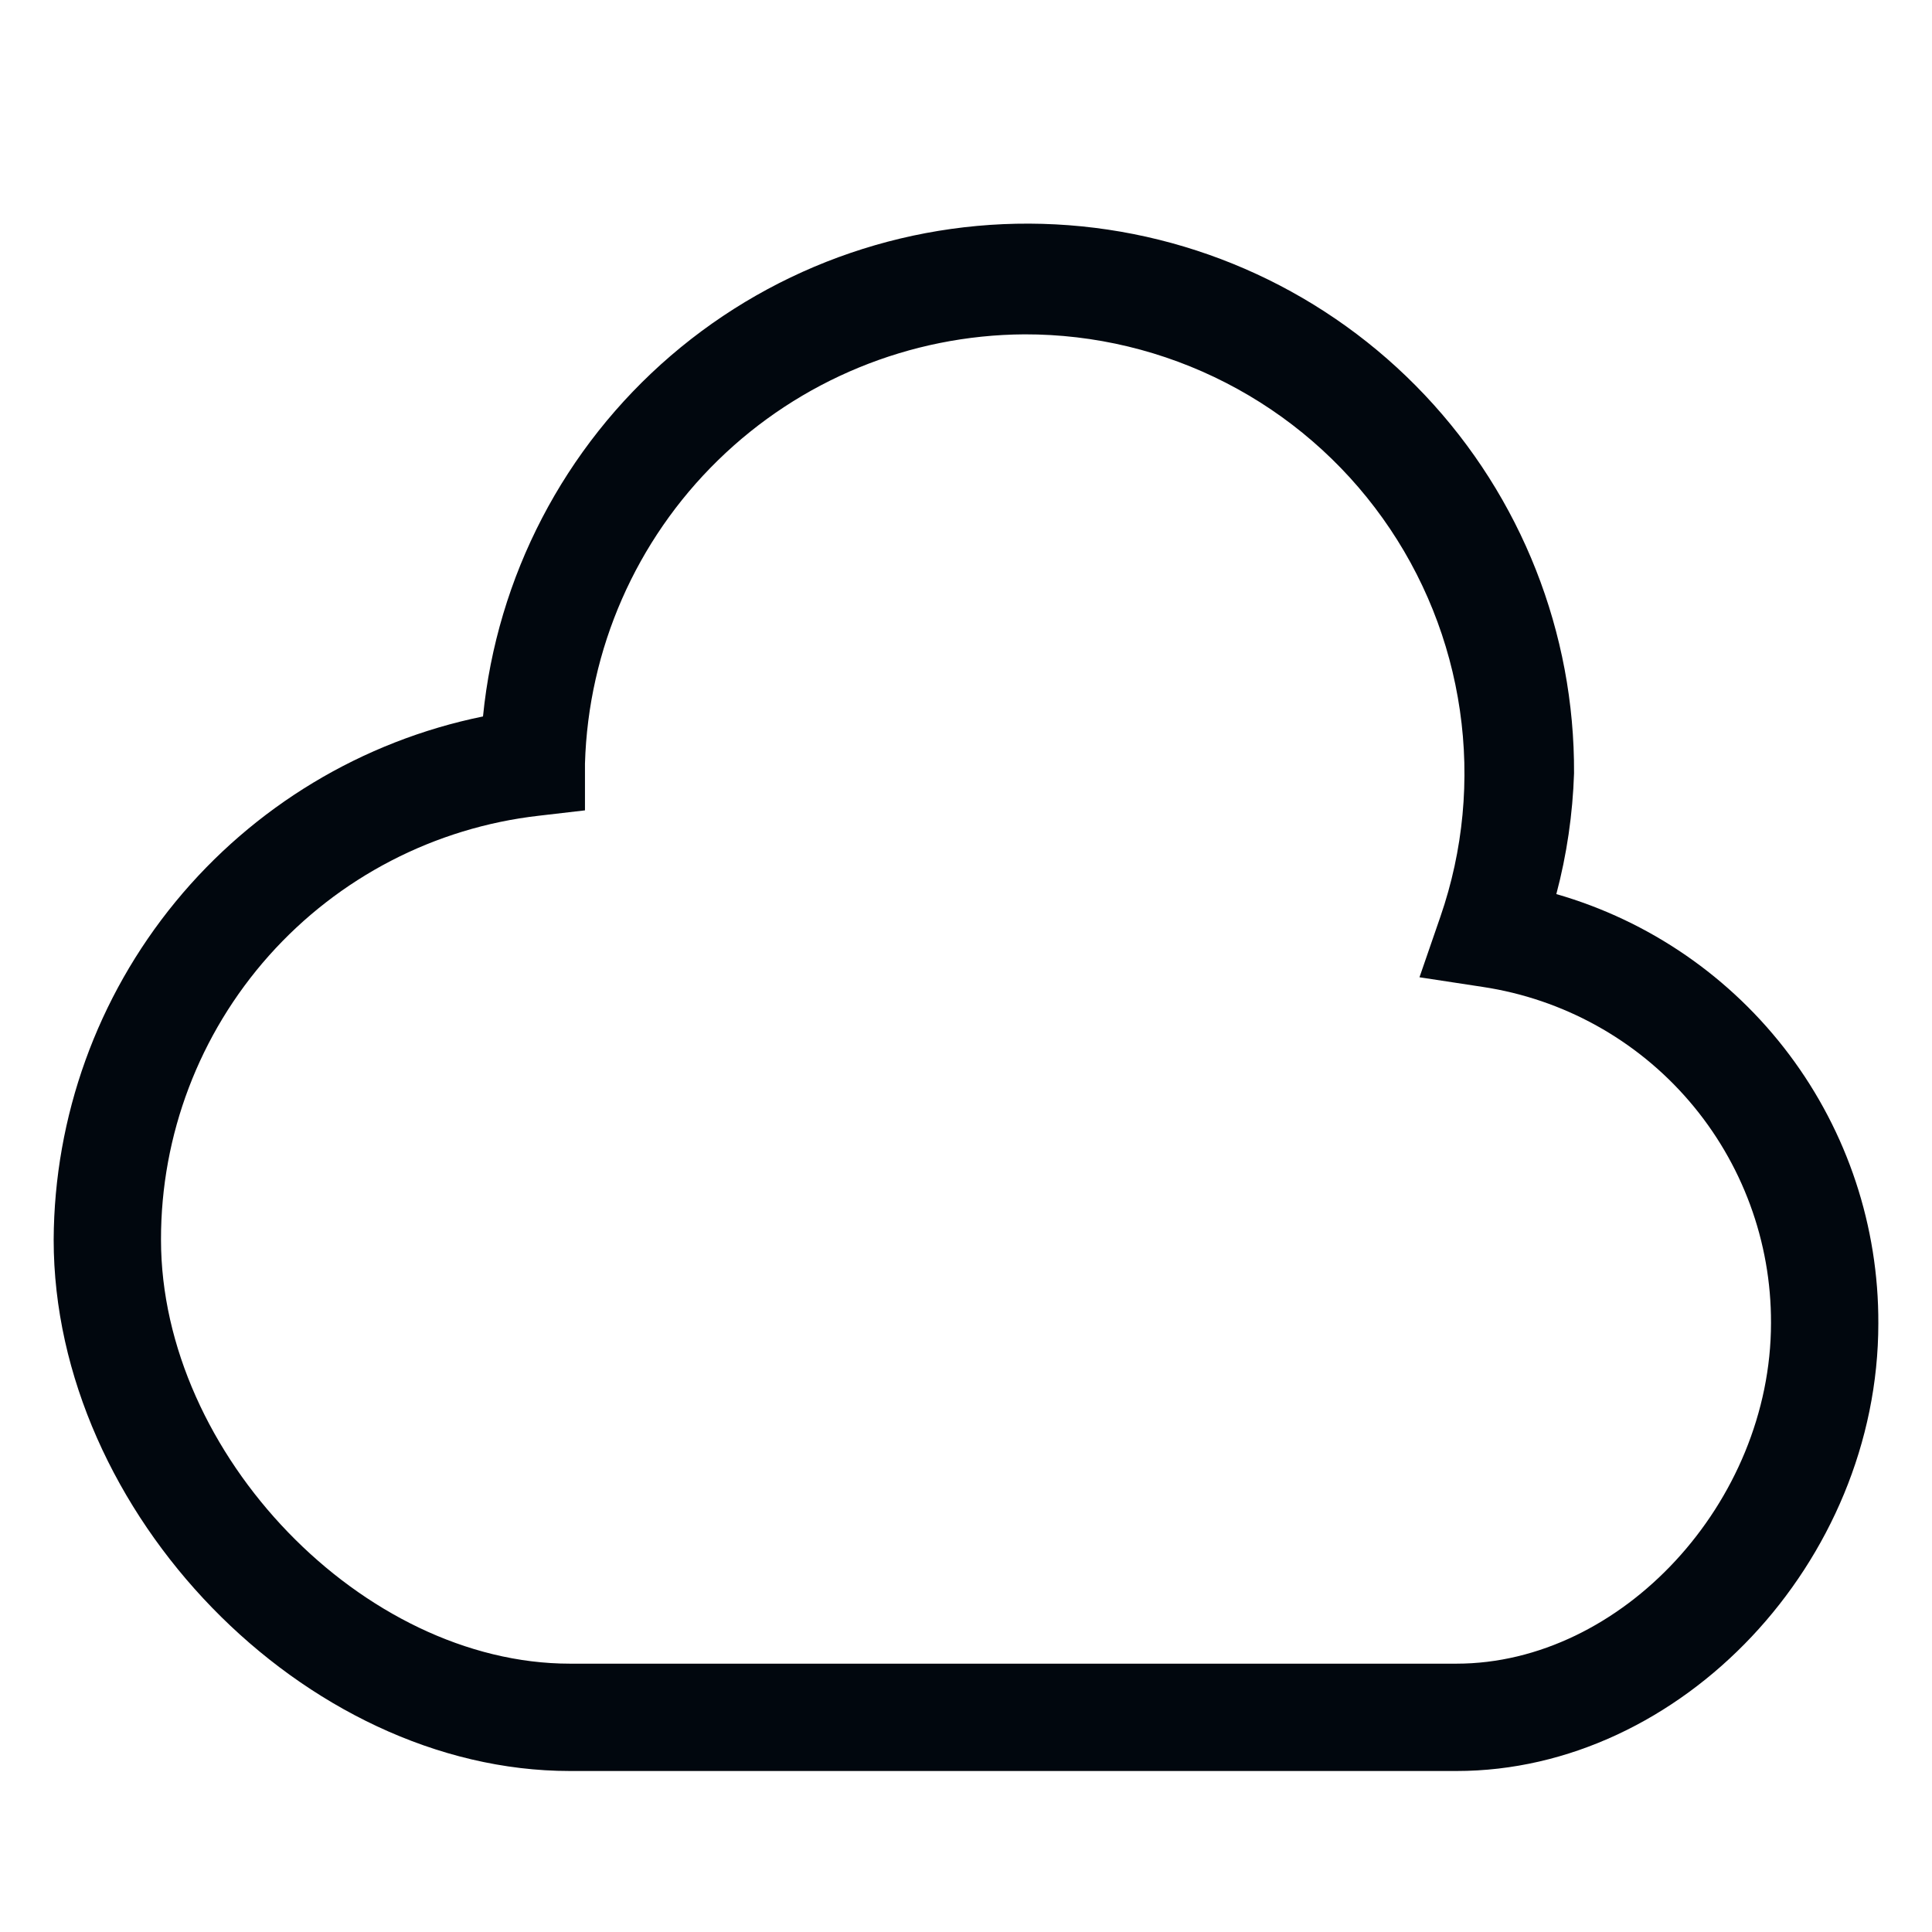 <svg width="36" height="36" viewBox="0 0 36 36" fill="none" xmlns="http://www.w3.org/2000/svg">
<path d="M27.14 33H10.62C5.67 33 1 28.19 1 23.1C1.011 20.803 1.812 18.581 3.269 16.805C4.726 15.03 6.75 13.809 9 13.35C9.259 10.743 10.512 8.336 12.499 6.628C14.486 4.921 17.054 4.044 19.671 4.181C22.287 4.317 24.75 5.456 26.549 7.361C28.348 9.266 29.344 11.79 29.33 14.41C29.305 15.17 29.195 15.925 29 16.66C30.735 17.159 32.259 18.21 33.342 19.654C34.425 21.098 35.007 22.855 35 24.66C35 29.1 31.33 33 27.14 33ZM19.09 6.23C16.954 6.242 14.907 7.083 13.379 8.576C11.851 10.068 10.962 12.095 10.9 14.23V15.1L10.04 15.2C8.101 15.421 6.311 16.349 5.012 17.806C3.714 19.264 2.997 21.148 3 23.1C3 27.1 6.77 31 10.62 31H27.14C30.21 31 33 28 33 24.65C33.005 23.136 32.465 21.671 31.479 20.521C30.494 19.372 29.127 18.616 27.63 18.39L26.45 18.21L26.84 17.08C27.266 15.847 27.391 14.529 27.203 13.237C27.016 11.946 26.523 10.718 25.764 9.656C25.006 8.594 24.004 7.729 22.843 7.133C21.682 6.537 20.395 6.227 19.09 6.23Z" fill="#01070E"/>
</svg>
